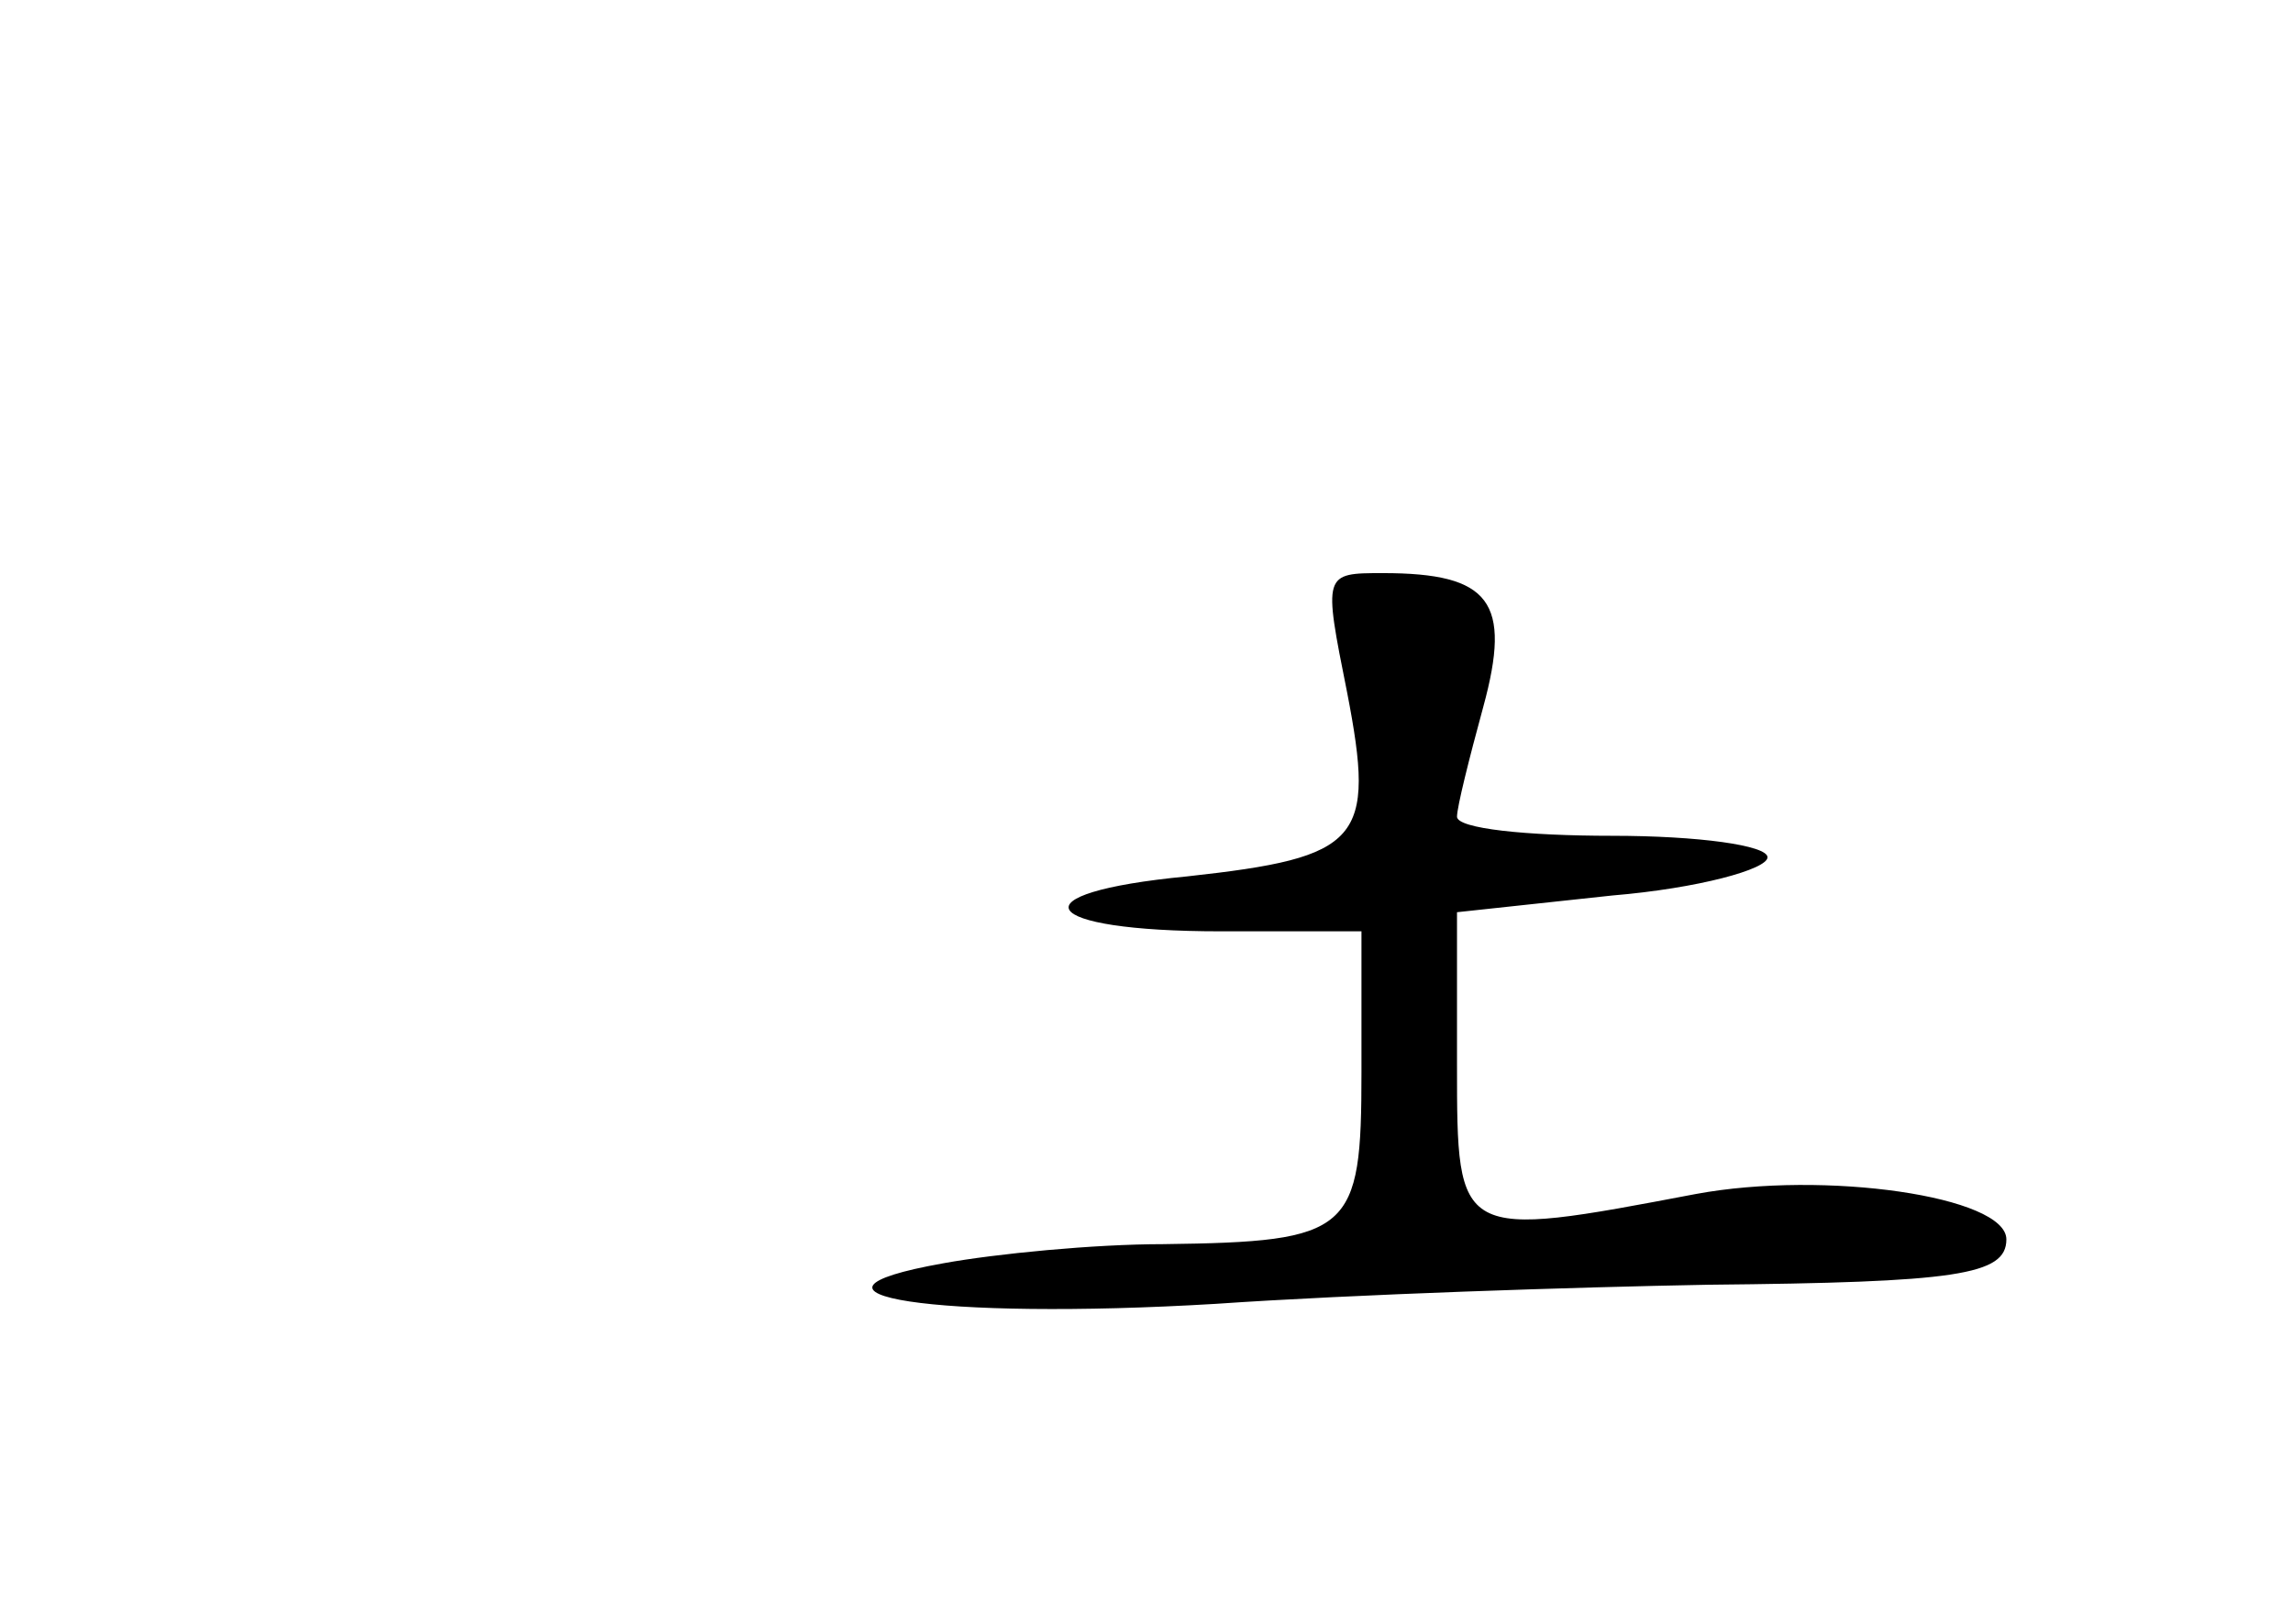 <?xml version="1.0" standalone="no"?>
<!DOCTYPE svg PUBLIC "-//W3C//DTD SVG 20010904//EN"
 "http://www.w3.org/TR/2001/REC-SVG-20010904/DTD/svg10.dtd">
<svg version="1.0" xmlns="http://www.w3.org/2000/svg"
 width="96pt" height="68pt" viewBox="0 0 96 68"
 preserveAspectRatio="xMidYMid meet">
<g transform="translate(0,68) scale(0.1,-0.1)"
fill="#000000" stroke="none">
<path d="M564 390 c12 -62 6 -69 -67 -77 -73 -7 -63 -23 14 -23 l59 0 0 -59
c0 -67 -4 -71 -83 -72 -29 0 -70 -4 -92 -8 -73 -13 -3 -24 114 -17 58 4 151 7
206 8 104 1 125 4 125 19 0 18 -76 29 -130 19 -100 -19 -100 -19 -100 54 l0
64 65 7 c36 3 65 11 65 16 0 5 -29 9 -65 9 -36 0 -65 3 -65 8 0 4 5 24 11 46
12 44 3 56 -42 56 -25 0 -25 0 -15 -50z"/>
</g>
</svg>
